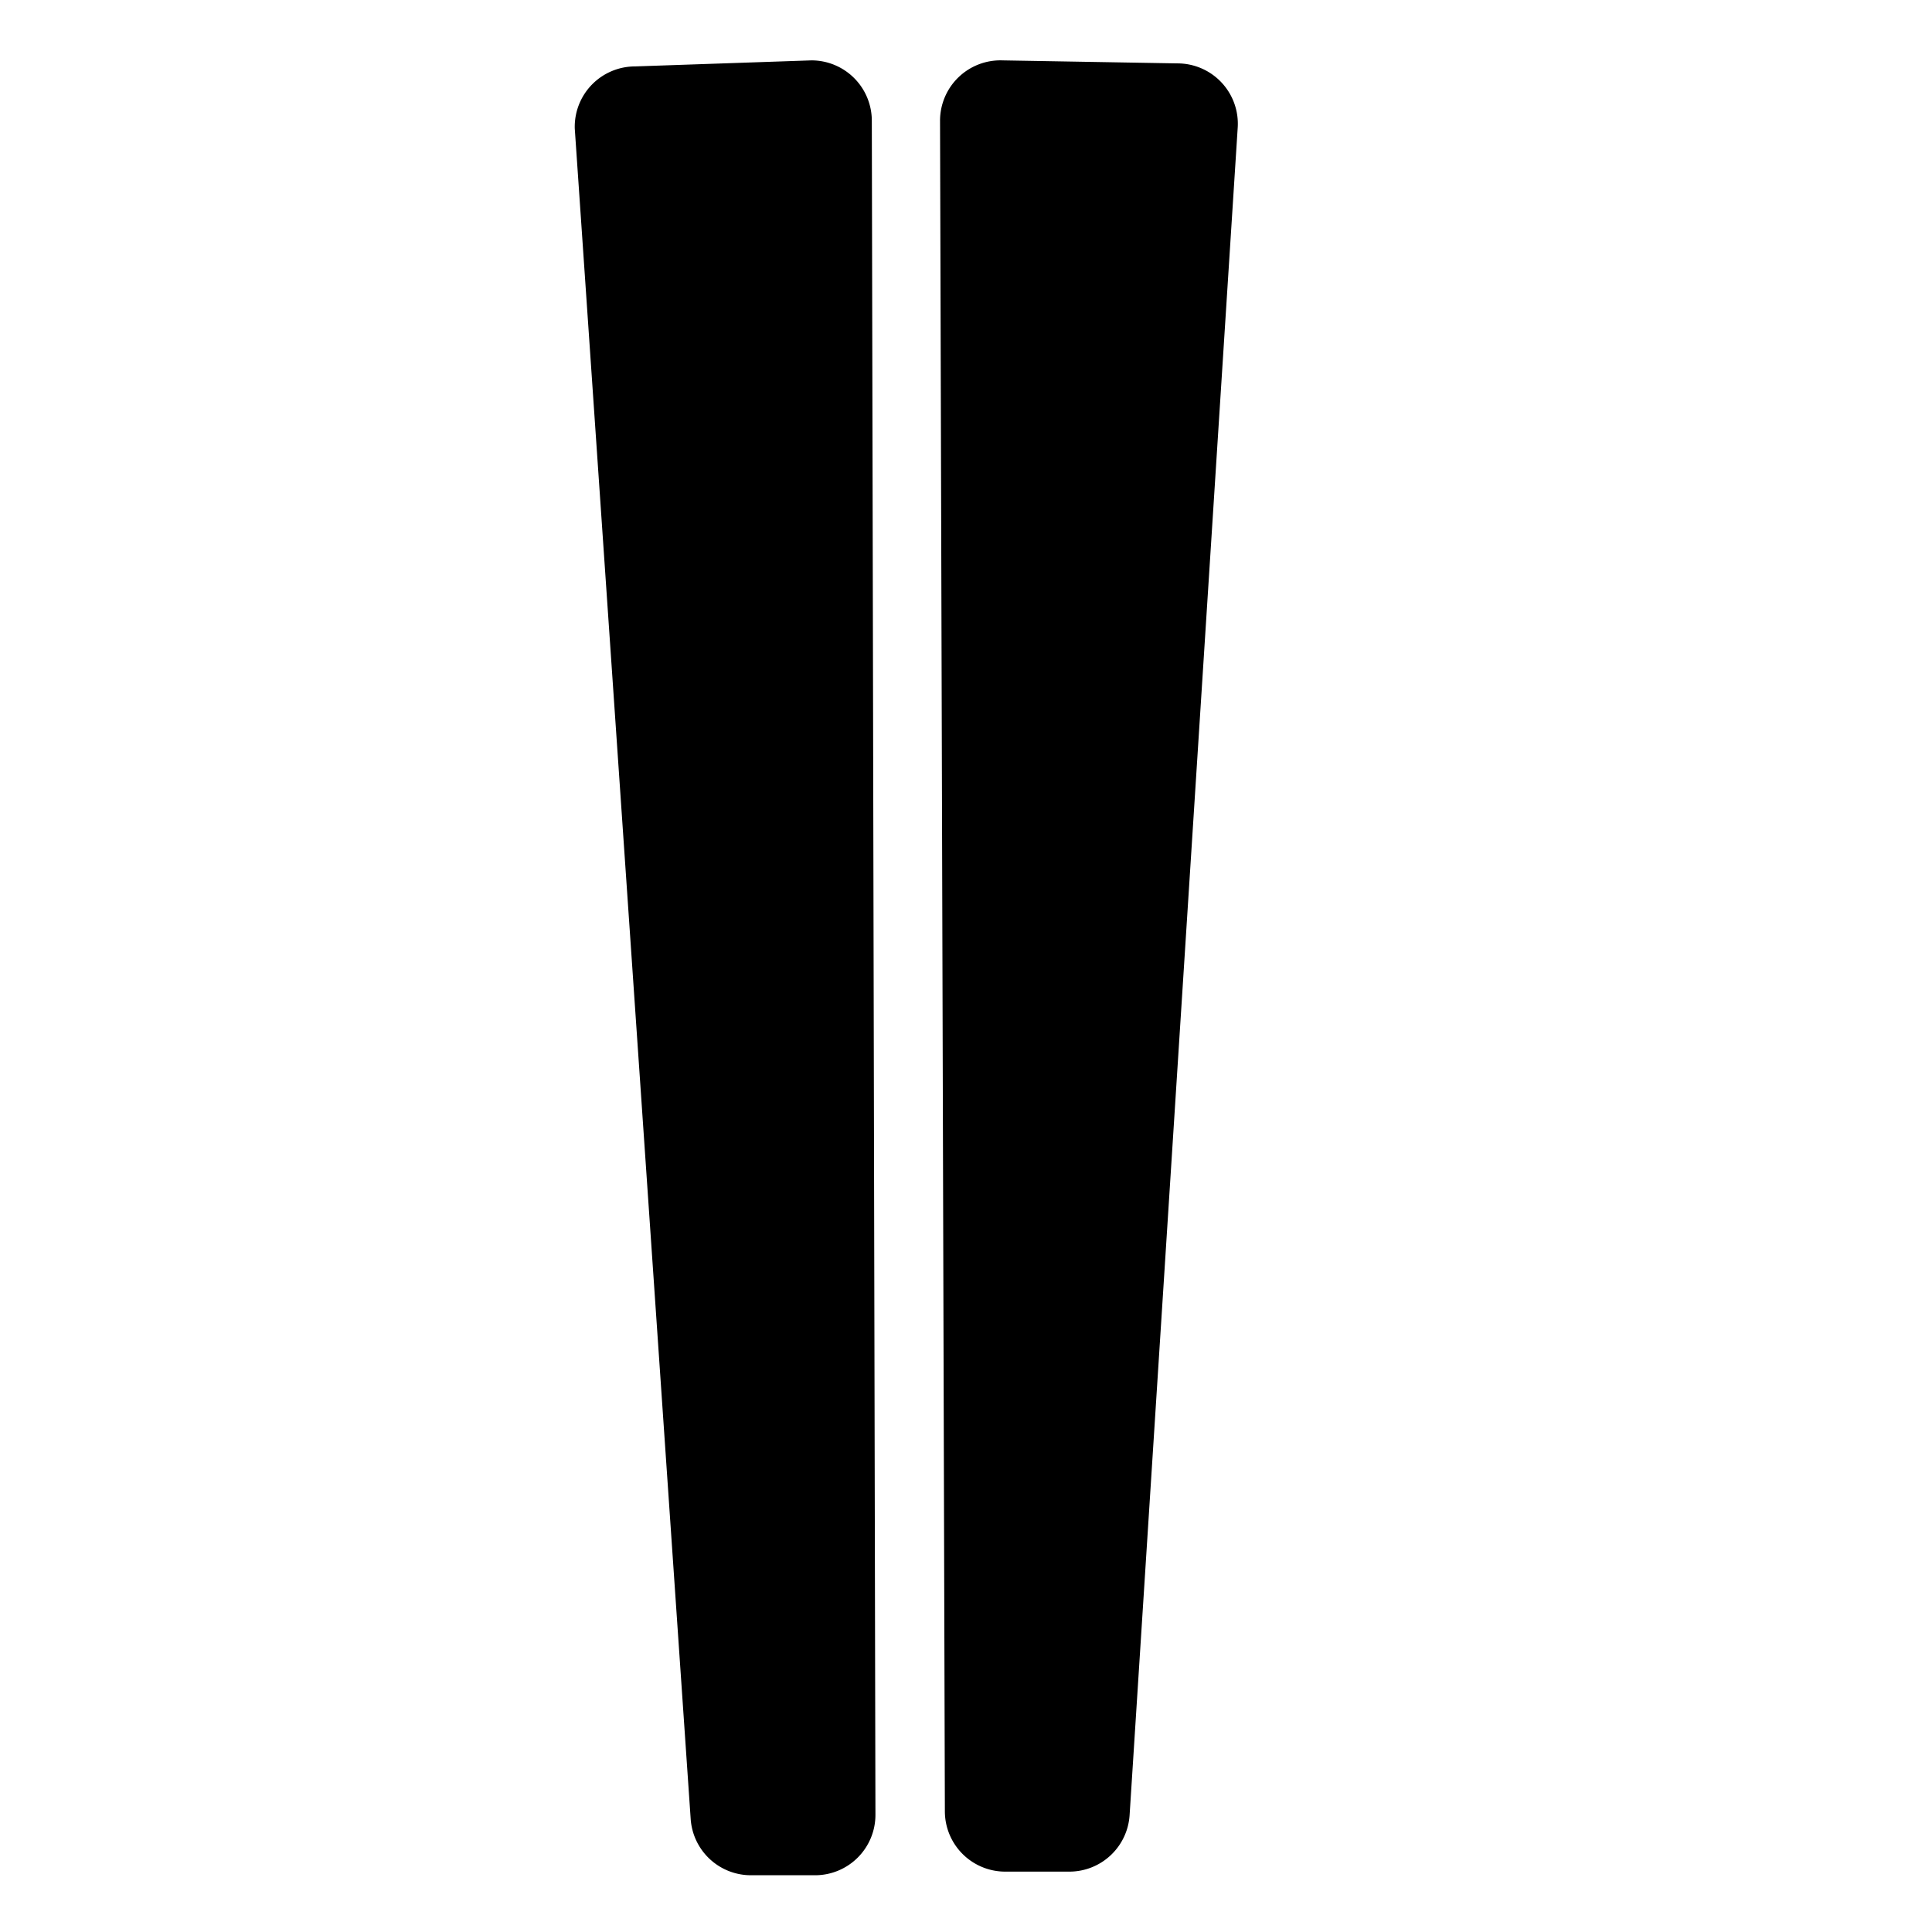 <svg xmlns="http://www.w3.org/2000/svg" viewBox="0 0 32 32"><path fill="currentColor" d="M9.52,2.13l1.92,28a1,1,0,0,0,1,.93l1.06,0a1,1,0,0,0,1-1L14.44,2a1,1,0,0,0-1-1l-2.92.1A1,1,0,0,0,9.52,2.13Z"/><path fill="currentColor" d="M15.57,2l.08,28a1,1,0,0,0,1,1l1.06,0a1,1,0,0,0,1-.94L20.5,2.12a1,1,0,0,0-1-1.07L16.6,1A1,1,0,0,0,15.57,2Z"/></svg>
